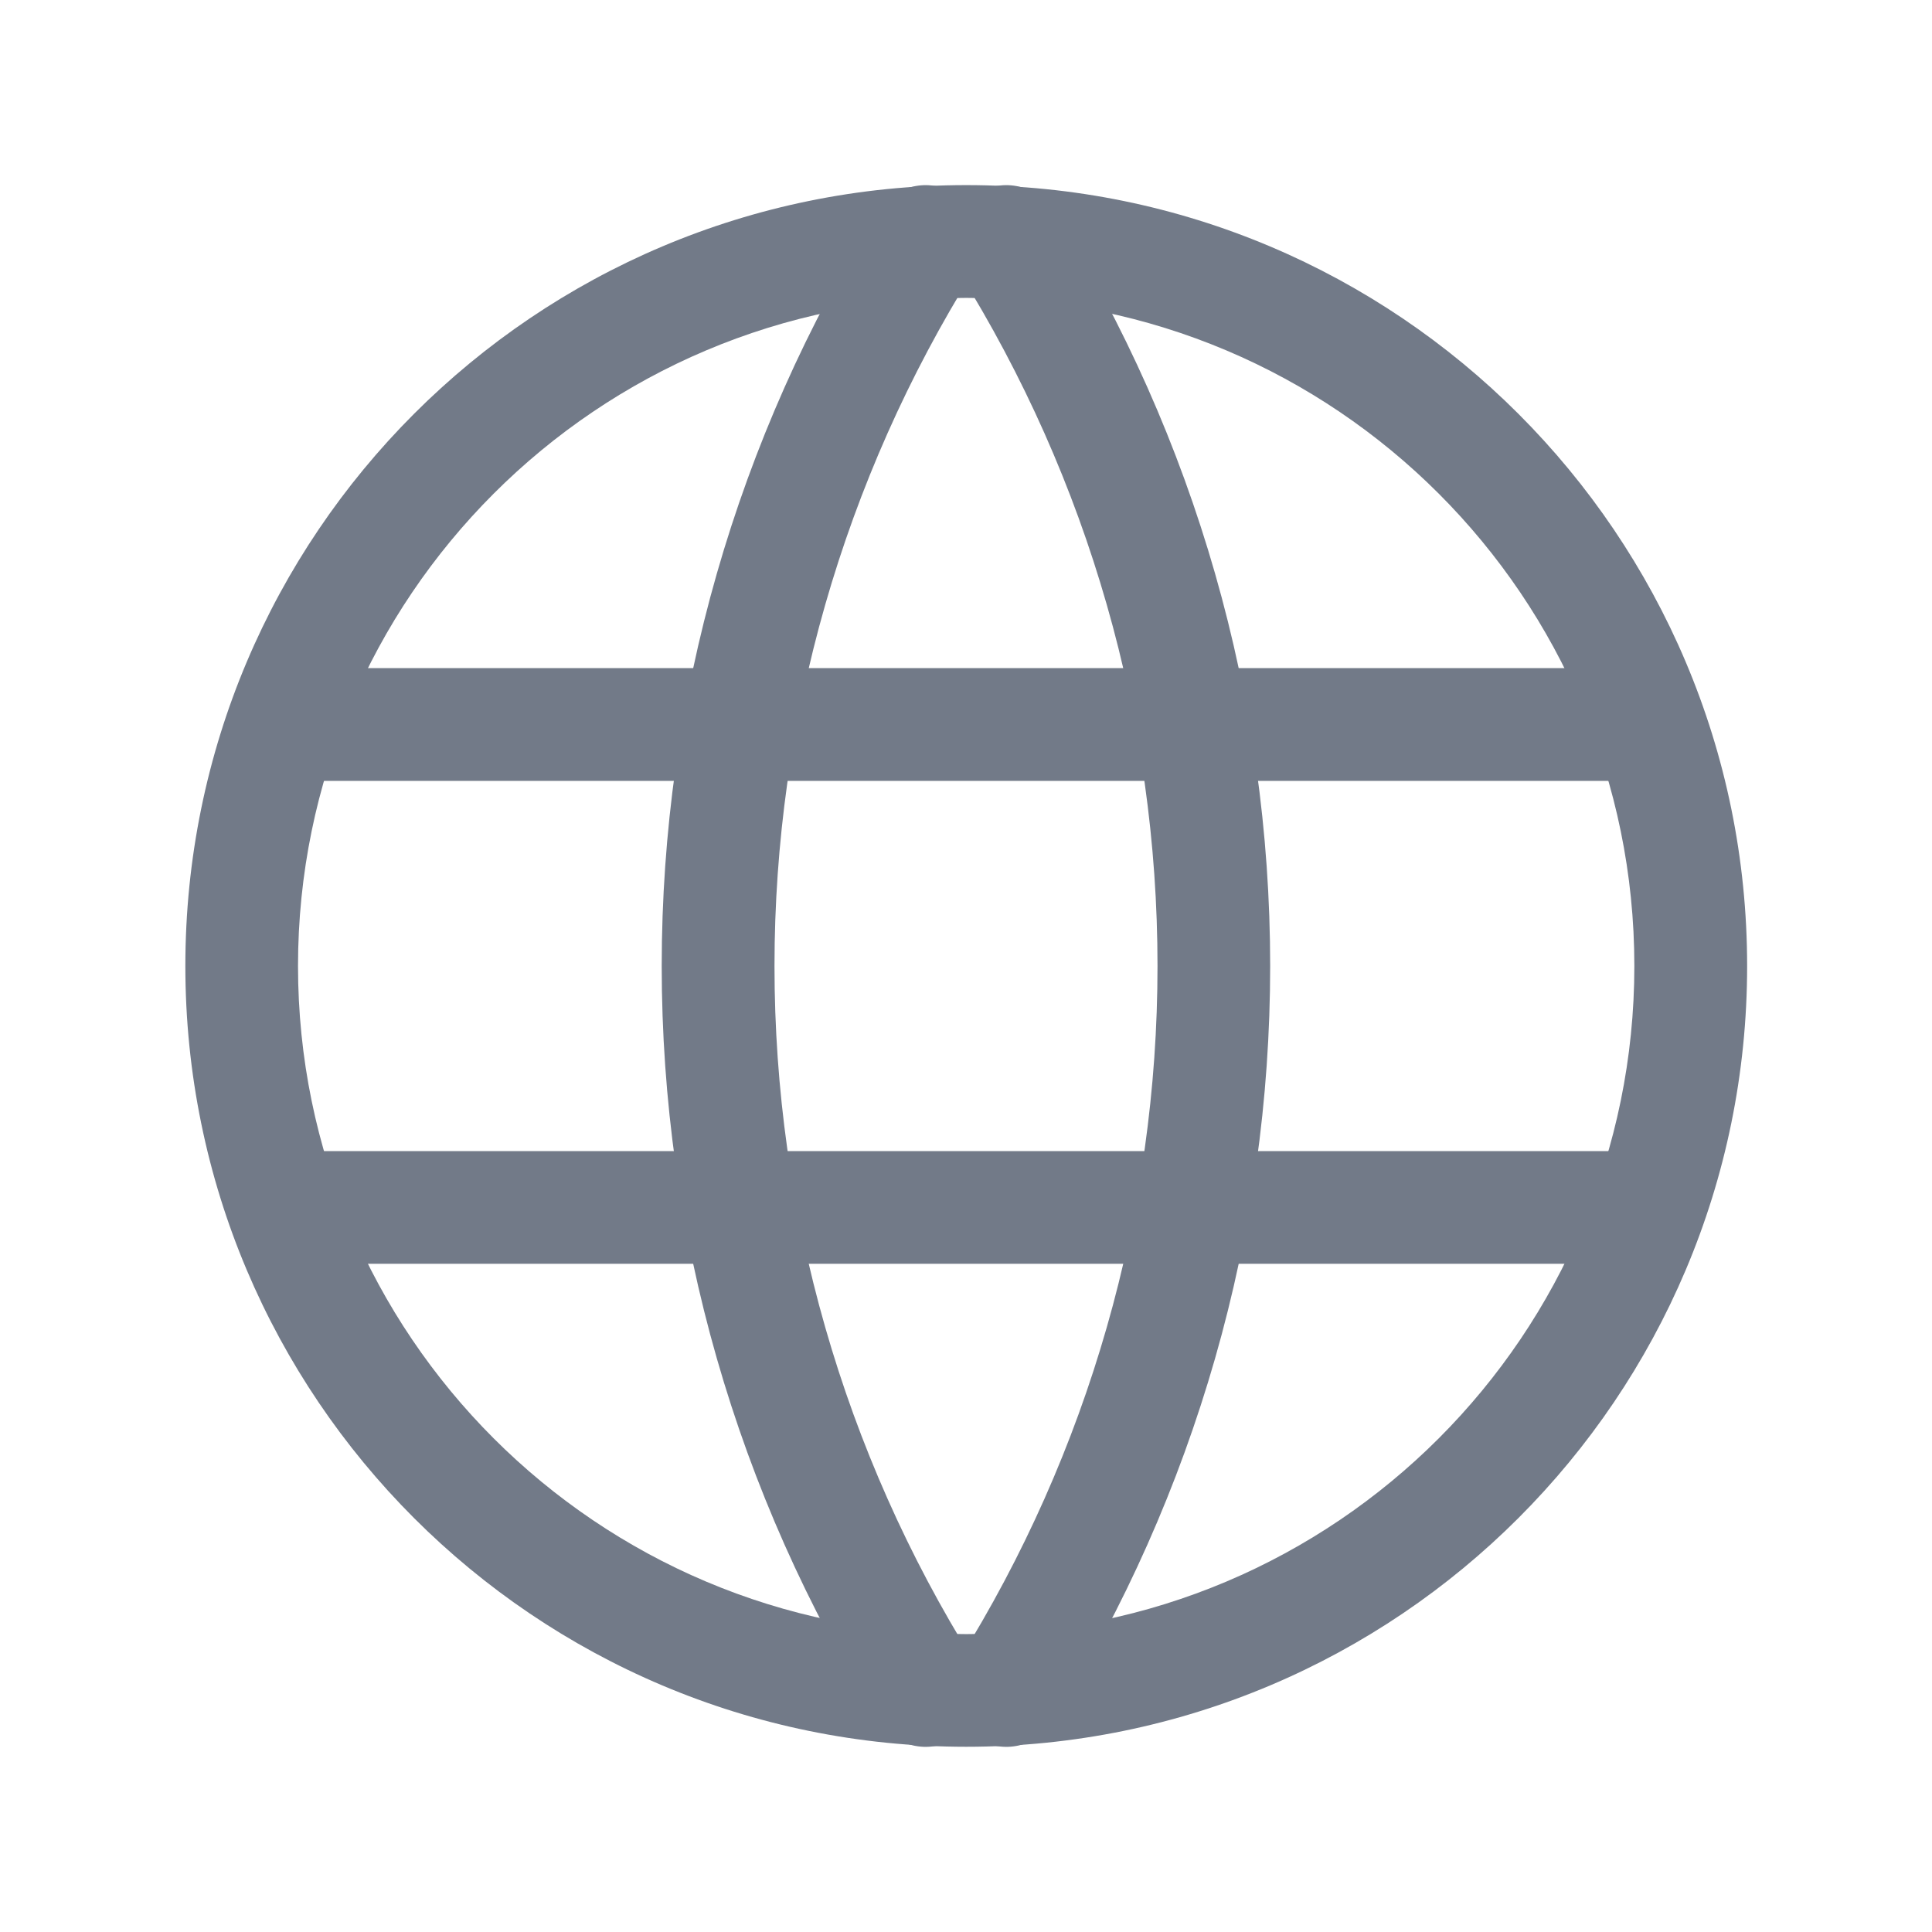 <svg width="16" height="16" viewBox="0 0 16 16" fill="none" xmlns="http://www.w3.org/2000/svg">
    <path fill-rule="evenodd" clip-rule="evenodd" d="M8.002 2.467C4.946 2.467 2.468 4.944 2.468 8C2.468 11.056 4.946 13.533 8.002 13.533C11.058 13.533 13.535 11.056 13.535 8C13.535 4.944 11.058 2.467 8.002 2.467ZM1.535 8C1.535 4.428 4.43 1.533 8.002 1.533C11.573 1.533 14.469 4.428 14.469 8C14.469 11.571 11.573 14.466 8.002 14.466C4.43 14.466 1.535 11.571 1.535 8Z" fill="#727A88"/>
    <path fill-rule="evenodd" clip-rule="evenodd" d="M1.934 6C1.934 5.742 2.143 5.533 2.4 5.533H13.6C13.858 5.533 14.067 5.742 14.067 6C14.067 6.258 13.858 6.467 13.6 6.467H2.4C2.143 6.467 1.934 6.258 1.934 6Z" fill="#727A88"/>
    <path fill-rule="evenodd" clip-rule="evenodd" d="M1.934 10C1.934 9.742 2.143 9.533 2.4 9.533H13.6C13.858 9.533 14.067 9.742 14.067 10C14.067 10.258 13.858 10.466 13.6 10.466H2.4C2.143 10.466 1.934 10.258 1.934 10Z" fill="#727A88"/>
    <path fill-rule="evenodd" clip-rule="evenodd" d="M7.913 1.604C8.131 1.74 8.198 2.028 8.062 2.247C6.985 3.973 6.414 5.966 6.414 8C6.414 10.034 6.985 12.027 8.062 13.753C8.198 13.972 8.131 14.259 7.913 14.396C7.694 14.532 7.406 14.466 7.27 14.247C6.1 12.373 5.48 10.209 5.48 8C5.48 5.791 6.1 3.627 7.27 1.753C7.406 1.534 7.694 1.468 7.913 1.604Z" fill="#727A88"/>
    <path fill-rule="evenodd" clip-rule="evenodd" d="M8.087 1.604C8.306 1.468 8.593 1.534 8.73 1.753C9.899 3.627 10.519 5.791 10.519 8C10.519 10.209 9.899 12.373 8.73 14.247C8.593 14.466 8.306 14.532 8.087 14.396C7.868 14.259 7.802 13.972 7.938 13.753C9.015 12.027 9.586 10.034 9.586 8C9.586 5.966 9.015 3.973 7.938 2.247C7.802 2.028 7.868 1.74 8.087 1.604Z" fill="#727A88"/>
</svg>